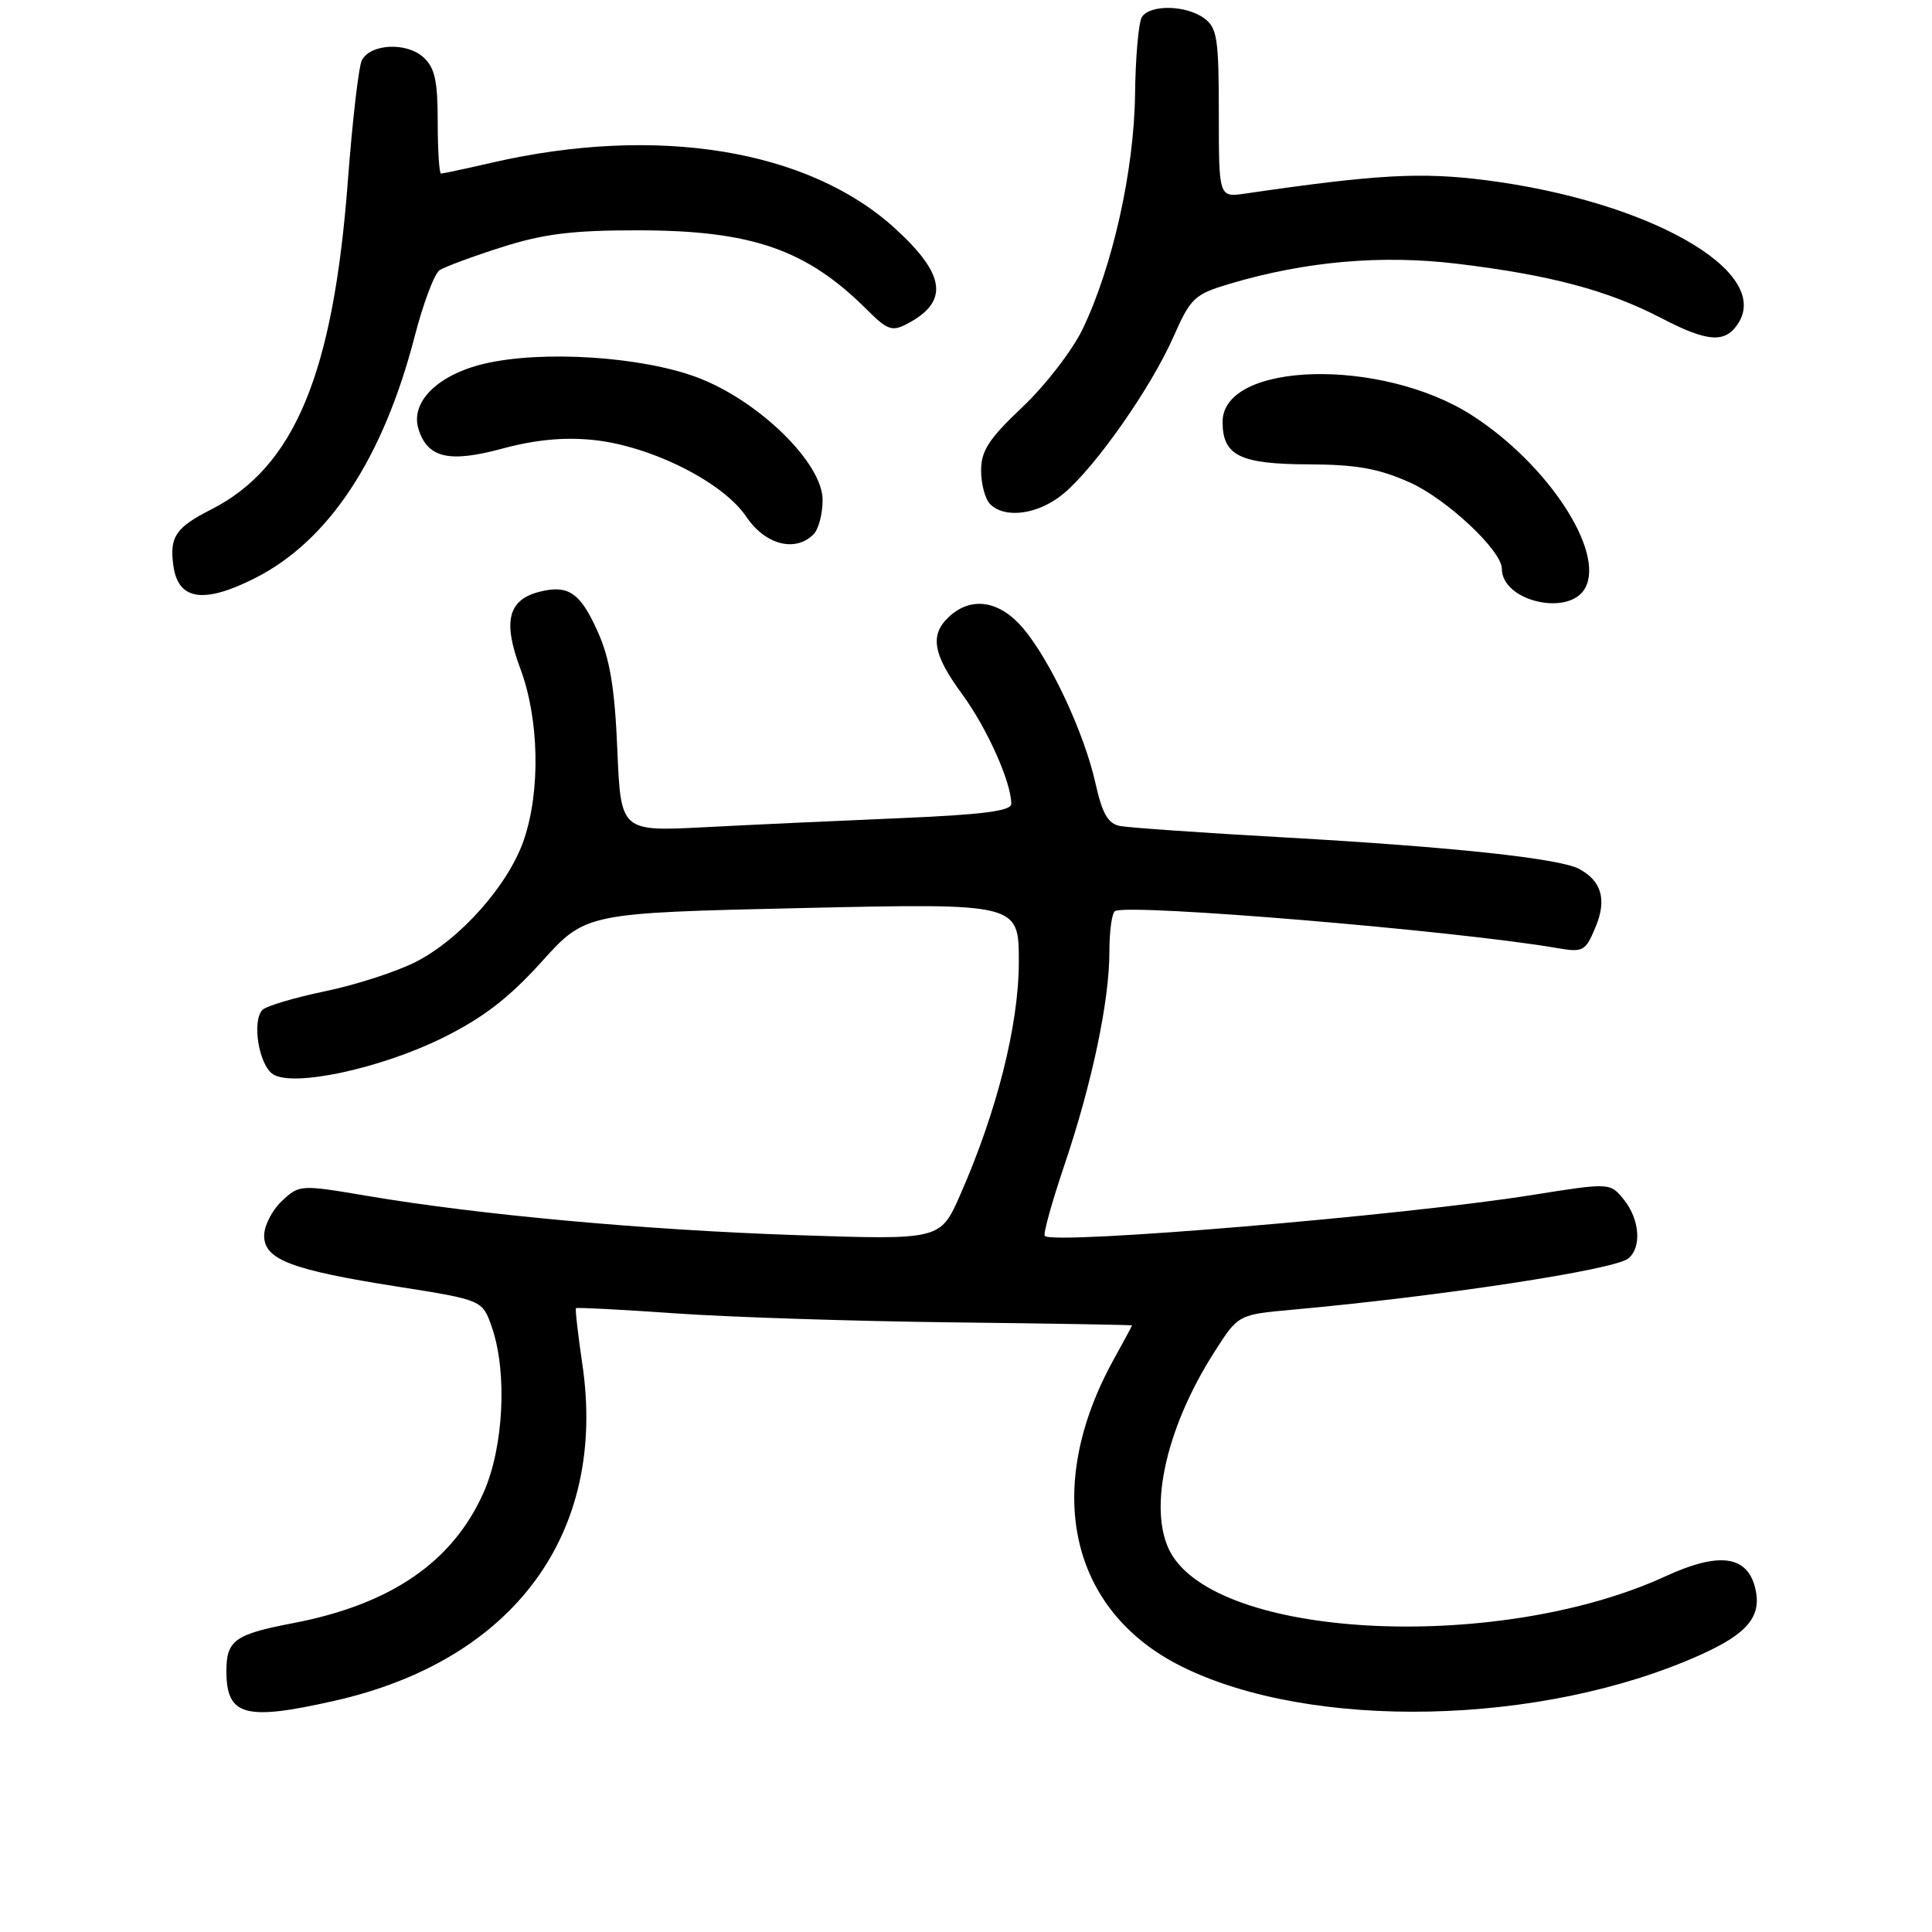 <?xml version="1.0" encoding="UTF-8" standalone="no"?>
<!DOCTYPE svg PUBLIC "-//W3C//DTD SVG 1.1//EN" "http://www.w3.org/Graphics/SVG/1.1/DTD/svg11.dtd" >
<svg xmlns="http://www.w3.org/2000/svg" xmlns:xlink="http://www.w3.org/1999/xlink" version="1.1" viewBox="0 0 256 256">
 <g >
 <path fill="currentColor"
d=" M 44.30 225.37 C 68.10 220.00 80.49 203.17 77.16 180.74 C 76.58 176.80 76.20 173.47 76.32 173.34 C 76.45 173.22 82.39 173.53 89.52 174.03 C 96.66 174.53 113.19 175.07 126.25 175.22 C 139.31 175.37 150.00 175.56 150.00 175.62 C 150.00 175.69 148.91 177.72 147.58 180.12 C 138.13 197.21 141.68 213.37 156.50 220.78 C 173.68 229.37 204.31 228.71 225.28 219.29 C 231.62 216.45 233.50 214.14 232.56 210.37 C 231.48 206.09 227.75 205.62 220.70 208.86 C 199.08 218.81 162.71 217.36 155.43 206.26 C 151.91 200.88 154.21 189.59 160.96 179.07 C 164.08 174.19 164.08 174.19 171.29 173.54 C 190.91 171.76 213.90 168.26 215.75 166.76 C 217.56 165.30 217.28 161.57 215.17 158.96 C 213.34 156.70 213.34 156.70 202.92 158.36 C 185.89 161.07 139.62 164.96 138.44 163.77 C 138.20 163.54 139.36 159.36 141.00 154.50 C 144.70 143.56 147.00 132.66 147.00 126.10 C 147.00 123.36 147.34 120.94 147.75 120.72 C 149.65 119.70 193.01 123.33 206.24 125.61 C 209.78 126.22 210.07 126.07 211.40 122.89 C 212.94 119.24 212.24 116.73 209.23 115.13 C 206.62 113.74 192.34 112.21 170.31 110.97 C 159.41 110.36 149.56 109.67 148.41 109.45 C 146.81 109.14 146.05 107.81 145.14 103.72 C 143.65 97.09 139.19 87.54 135.57 83.25 C 132.48 79.60 128.77 78.99 125.83 81.65 C 123.15 84.08 123.57 86.64 127.51 92.01 C 130.79 96.49 134.00 103.65 134.00 106.52 C 134.00 107.46 130.18 107.95 119.25 108.41 C 111.14 108.75 99.50 109.29 93.38 109.61 C 82.26 110.18 82.26 110.18 81.80 99.34 C 81.46 91.20 80.82 87.31 79.22 83.74 C 76.92 78.56 75.32 77.45 71.53 78.40 C 67.32 79.46 66.60 82.31 68.94 88.58 C 71.44 95.24 71.64 104.77 69.42 111.27 C 67.39 117.25 60.99 124.46 55.07 127.47 C 52.49 128.77 47.09 130.52 43.06 131.35 C 39.03 132.19 35.31 133.29 34.79 133.81 C 33.33 135.27 34.31 141.18 36.20 142.36 C 38.92 144.06 50.43 141.58 58.64 137.53 C 64.01 134.87 67.41 132.26 71.75 127.46 C 77.60 120.97 77.60 120.97 106.30 120.32 C 135.00 119.68 135.00 119.68 135.00 127.44 C 135.00 135.78 132.09 147.32 127.20 158.40 C 124.59 164.30 124.59 164.30 105.55 163.66 C 85.45 162.98 63.43 160.97 48.59 158.45 C 39.78 156.96 39.66 156.97 37.34 159.15 C 36.05 160.36 35.00 162.42 35.00 163.73 C 35.00 166.90 38.58 168.27 52.72 170.49 C 63.93 172.26 63.93 172.26 65.18 175.88 C 67.24 181.84 66.74 191.75 64.09 197.74 C 59.99 206.98 51.79 212.60 38.81 215.08 C 31.12 216.55 30.00 217.35 30.00 221.42 C 30.00 227.38 32.44 228.05 44.30 225.37 Z  M 210.06 77.89 C 212.66 73.03 205.05 61.45 195.04 55.03 C 183.07 47.34 162.00 47.90 162.00 55.90 C 162.00 60.37 164.29 61.50 173.40 61.53 C 179.72 61.55 182.67 62.08 186.79 63.92 C 191.68 66.10 199.00 72.96 199.00 75.35 C 199.00 79.70 207.99 81.76 210.06 77.89 Z  M 33.82 76.59 C 43.57 71.65 50.76 60.75 54.95 44.56 C 56.08 40.19 57.56 36.25 58.25 35.80 C 58.94 35.35 62.65 33.97 66.50 32.75 C 72.00 30.99 75.86 30.51 84.50 30.52 C 99.62 30.52 106.90 33.05 114.94 41.10 C 117.59 43.74 118.22 43.96 120.22 42.90 C 125.77 39.98 125.32 36.40 118.62 30.29 C 107.15 19.80 87.09 16.52 65.19 21.55 C 61.72 22.35 58.68 23.00 58.44 23.00 C 58.20 23.00 58.00 19.92 58.00 16.15 C 58.00 10.69 57.62 8.96 56.09 7.58 C 53.85 5.55 49.06 5.80 47.94 8.00 C 47.53 8.82 46.69 16.02 46.09 24.00 C 44.16 49.58 39.01 61.92 27.94 67.53 C 23.27 69.90 22.43 71.16 22.98 75.00 C 23.62 79.55 27.01 80.04 33.82 76.59 Z  M 107.80 70.80 C 108.46 70.14 109.00 68.09 109.00 66.23 C 109.00 61.37 100.57 53.12 92.47 50.04 C 85.07 47.23 71.79 46.38 64.11 48.21 C 57.94 49.69 54.33 53.31 55.46 56.88 C 56.67 60.70 59.52 61.35 66.57 59.44 C 70.94 58.26 74.75 57.90 78.64 58.30 C 86.25 59.09 95.80 63.88 98.88 68.46 C 101.39 72.19 105.37 73.23 107.80 70.80 Z  M 140.96 65.38 C 145.20 61.81 152.48 51.42 155.47 44.67 C 157.77 39.46 158.26 39.00 162.96 37.60 C 173.00 34.62 183.05 33.74 193.10 34.95 C 205.44 36.44 213.08 38.48 220.15 42.16 C 226.31 45.37 228.65 45.51 230.35 42.80 C 234.72 35.87 218.39 26.64 196.91 23.88 C 188.29 22.78 182.48 23.10 165.00 25.65 C 161.50 26.16 161.50 26.16 161.50 15.00 C 161.50 5.11 161.28 3.68 159.56 2.42 C 157.16 0.67 152.40 0.57 151.31 2.25 C 150.87 2.94 150.46 7.55 150.40 12.50 C 150.28 22.56 147.41 35.40 143.45 43.61 C 142.10 46.42 138.52 51.06 135.50 53.92 C 131.03 58.14 130.00 59.72 130.00 62.36 C 130.00 64.14 130.54 66.14 131.20 66.80 C 133.20 68.80 137.67 68.15 140.96 65.38 Z "/>
</g>
</svg>